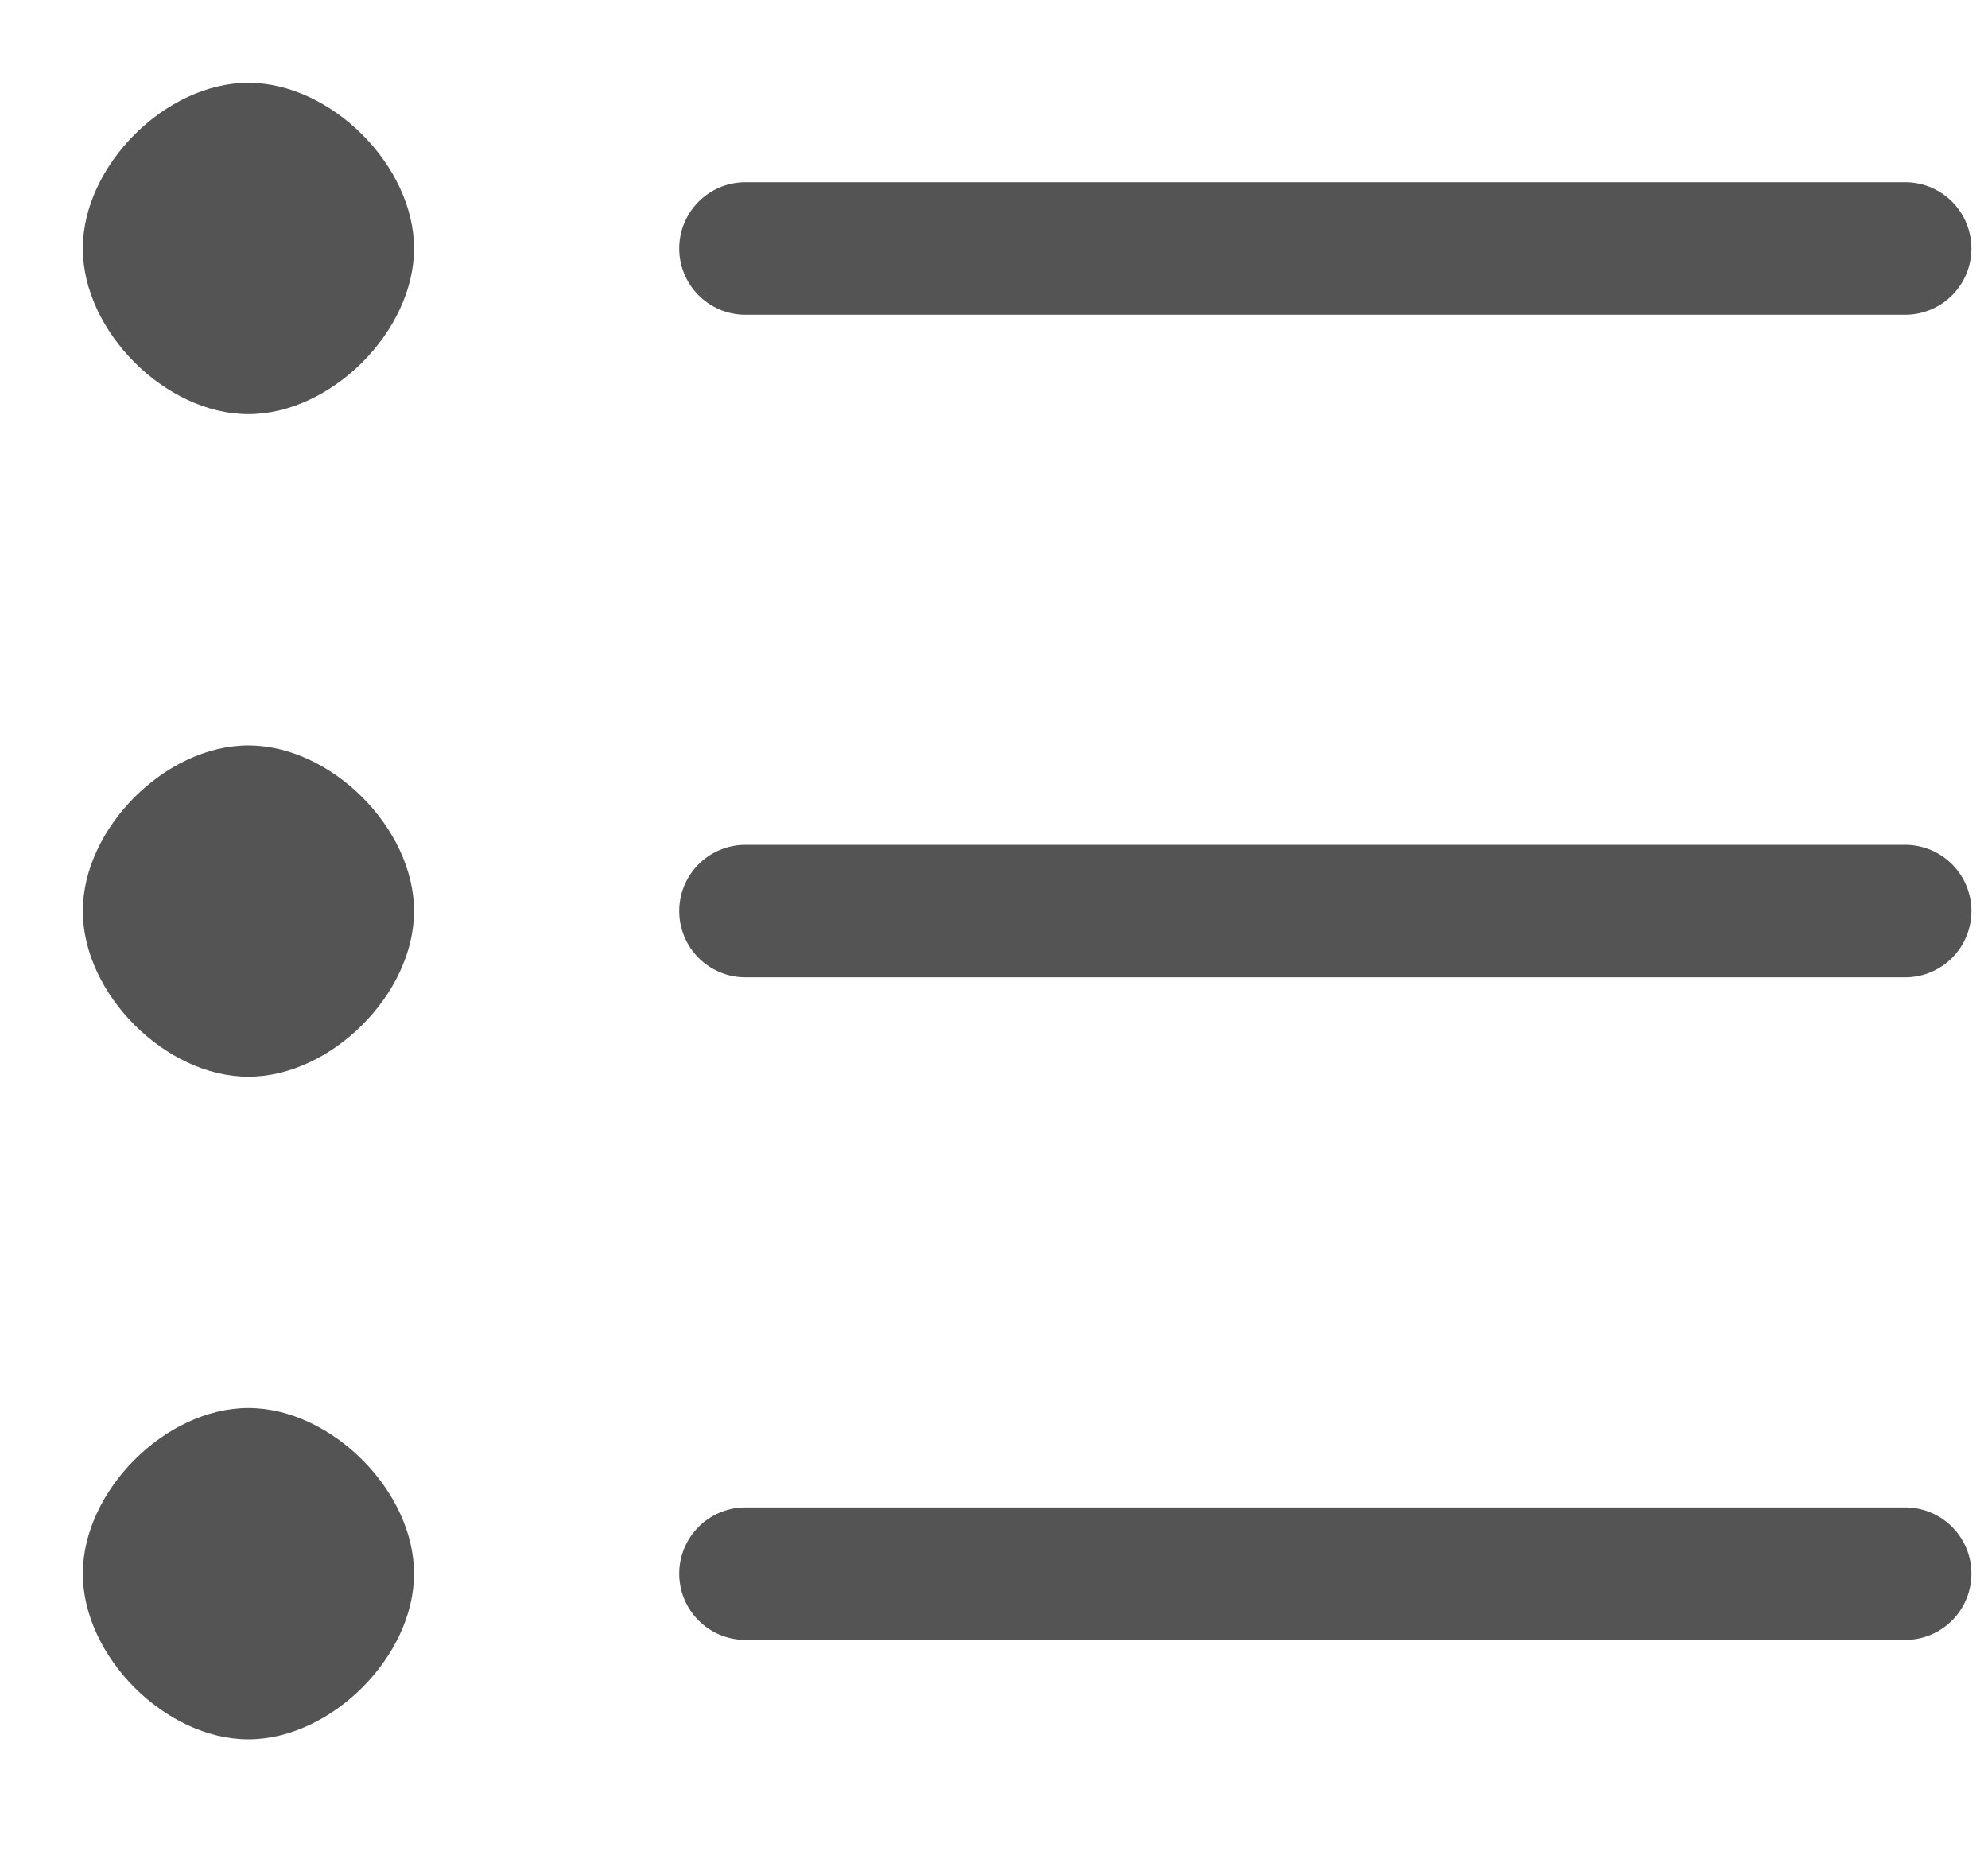 <svg width="15" height="14" viewBox="0 0 15 14" fill="none" xmlns="http://www.w3.org/2000/svg">
<path d="M14.375 6.875H5.625" stroke="#545454" stroke-linecap="round" stroke-linejoin="round"/>
<path d="M14.375 11.875H5.625" stroke="#545454" stroke-linecap="round" stroke-linejoin="round"/>
<path d="M14.375 1.875H5.625" stroke="#545454" stroke-linecap="round" stroke-linejoin="round"/>
<path fill-rule="evenodd" clip-rule="evenodd" d="M1.874 3.125C2.499 3.125 3.124 2.5 3.124 1.875C3.124 1.25 2.499 0.625 1.874 0.625C1.249 0.625 0.625 1.25 0.625 1.875C0.625 2.5 1.249 3.125 1.874 3.125ZM1.874 8.125C2.499 8.125 3.124 7.5 3.124 6.875C3.124 6.25 2.499 5.625 1.874 5.625C1.249 5.625 0.625 6.25 0.625 6.875C0.625 7.5 1.249 8.125 1.874 8.125ZM1.874 13.125C2.499 13.125 3.124 12.5 3.124 11.875C3.124 11.25 2.499 10.625 1.874 10.625C1.249 10.625 0.625 11.25 0.625 11.875C0.625 12.5 1.249 13.125 1.874 13.125Z" fill="#545454"/>
</svg>
